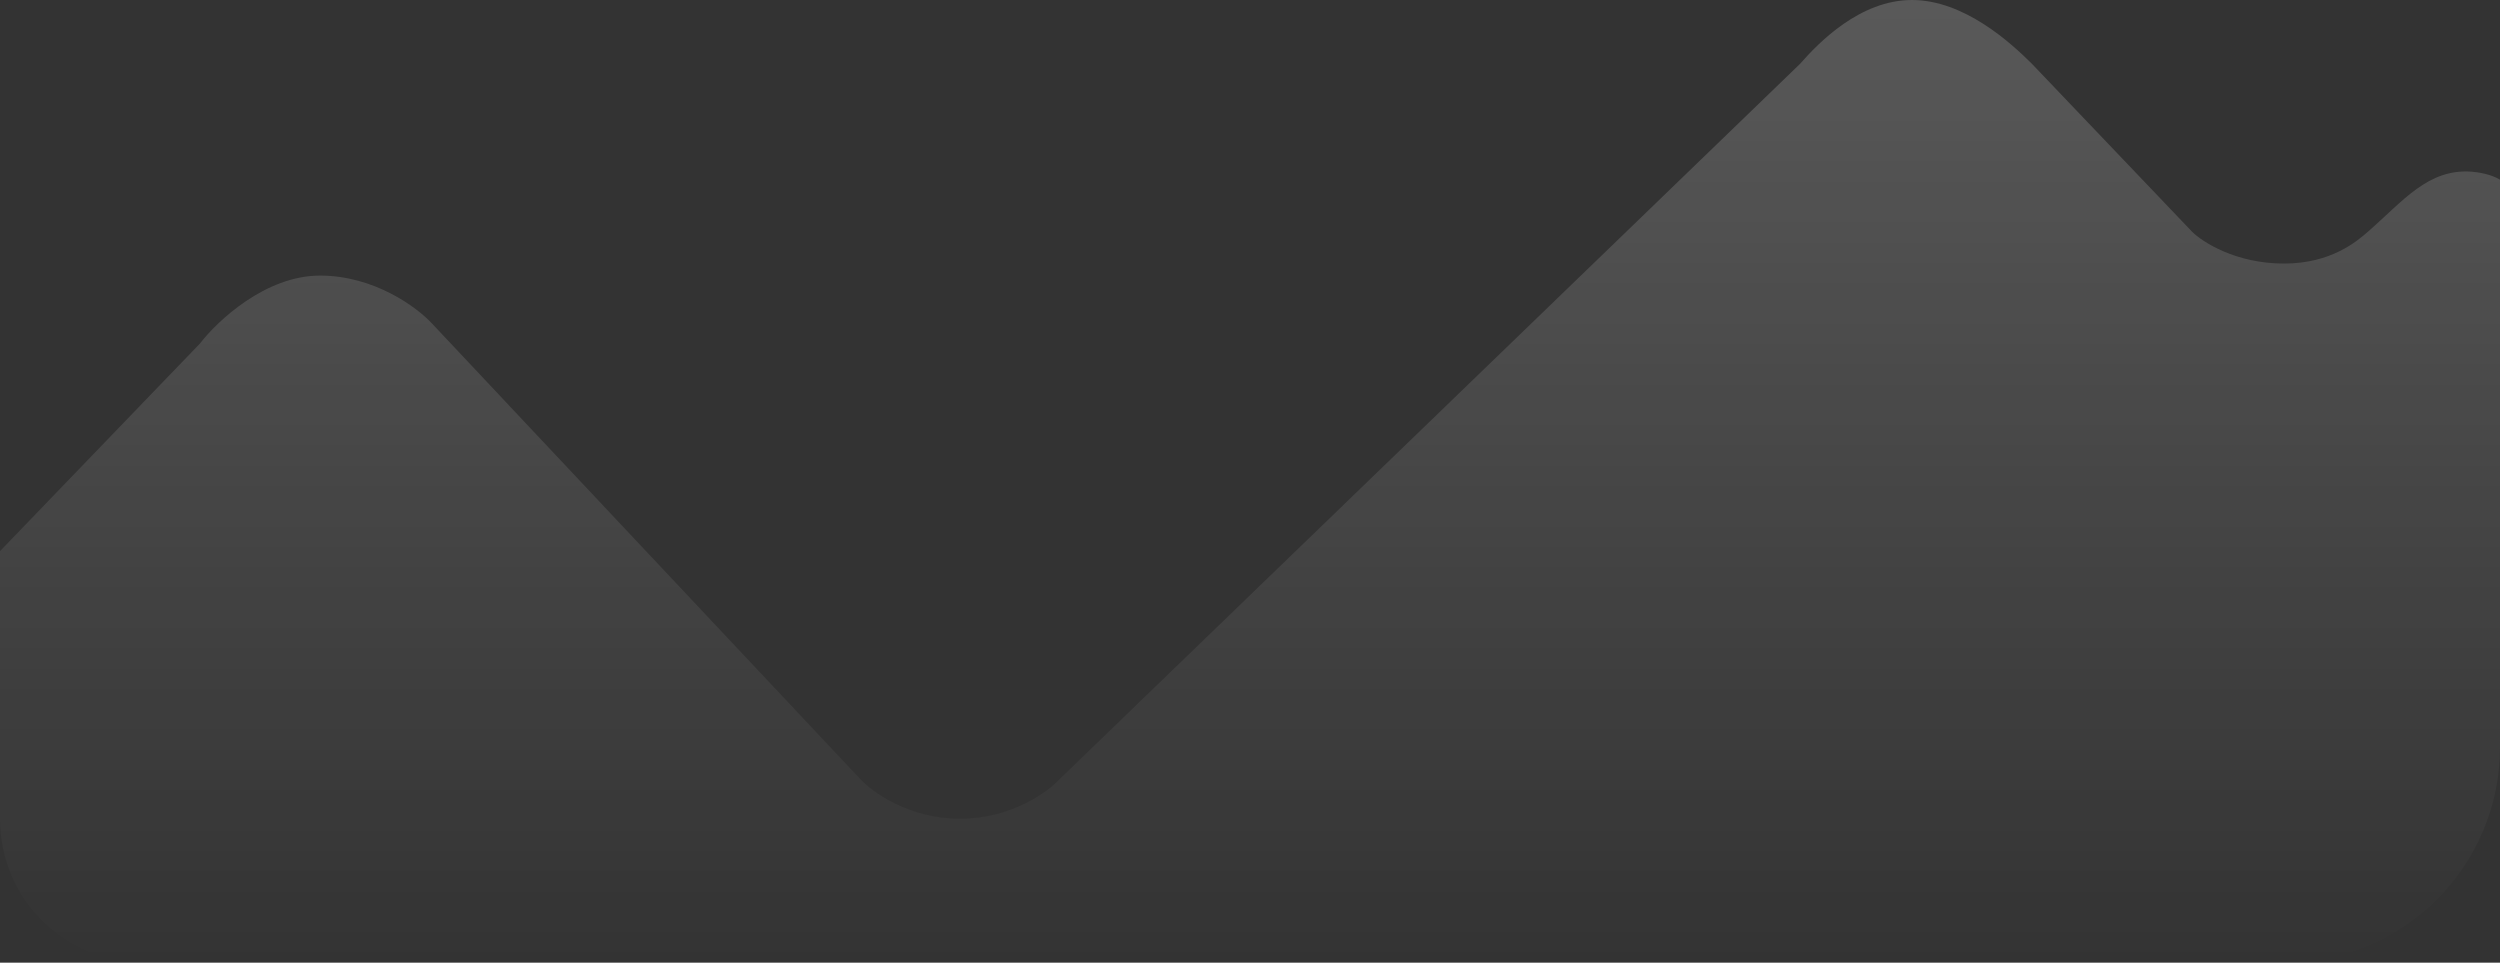 <svg width="348" height="134" viewBox="0 0 348 134" fill="none" xmlns="http://www.w3.org/2000/svg">
<rect x="0" y="0" width="348" height="134" fill="#333333" stroke="none"/>
<path d="M27.84 47.813L0 76.719V114C0 125.046 8.954 134 20 134H318C334.569 134 348 120.569 348 104V25.015C346.732 24.228 344.886 23.965 344.102 23.903C338 23.424 334.5 28 329.626 32.242L329.565 32.294C328.124 33.549 324.52 36.689 317.933 36.689C311.251 36.689 306.611 33.724 305.126 32.242L282.854 8.894C279.885 5.93 273.389 0 266.15 0C258.912 0 253.158 5.93 250.56 8.894L147.552 108.405C145.882 110.258 140.759 113.964 133.632 113.964C126.505 113.964 121.382 110.258 119.712 108.405L60.134 45.033C58.093 42.81 52.117 38.362 44.544 38.362C36.971 38.362 30.253 44.663 27.84 47.813Z" fill="url(#paint0_linear_4_436)" fill-opacity="0.2"/>
<defs>
<linearGradient id="paint0_linear_4_436" x1="174" y1="-10" x2="174" y2="134" gradientUnits="userSpaceOnUse">
<stop stop-color="white"/>
<stop offset="1" stop-color="white" stop-opacity="0"/>
</linearGradient>
</defs>
</svg>